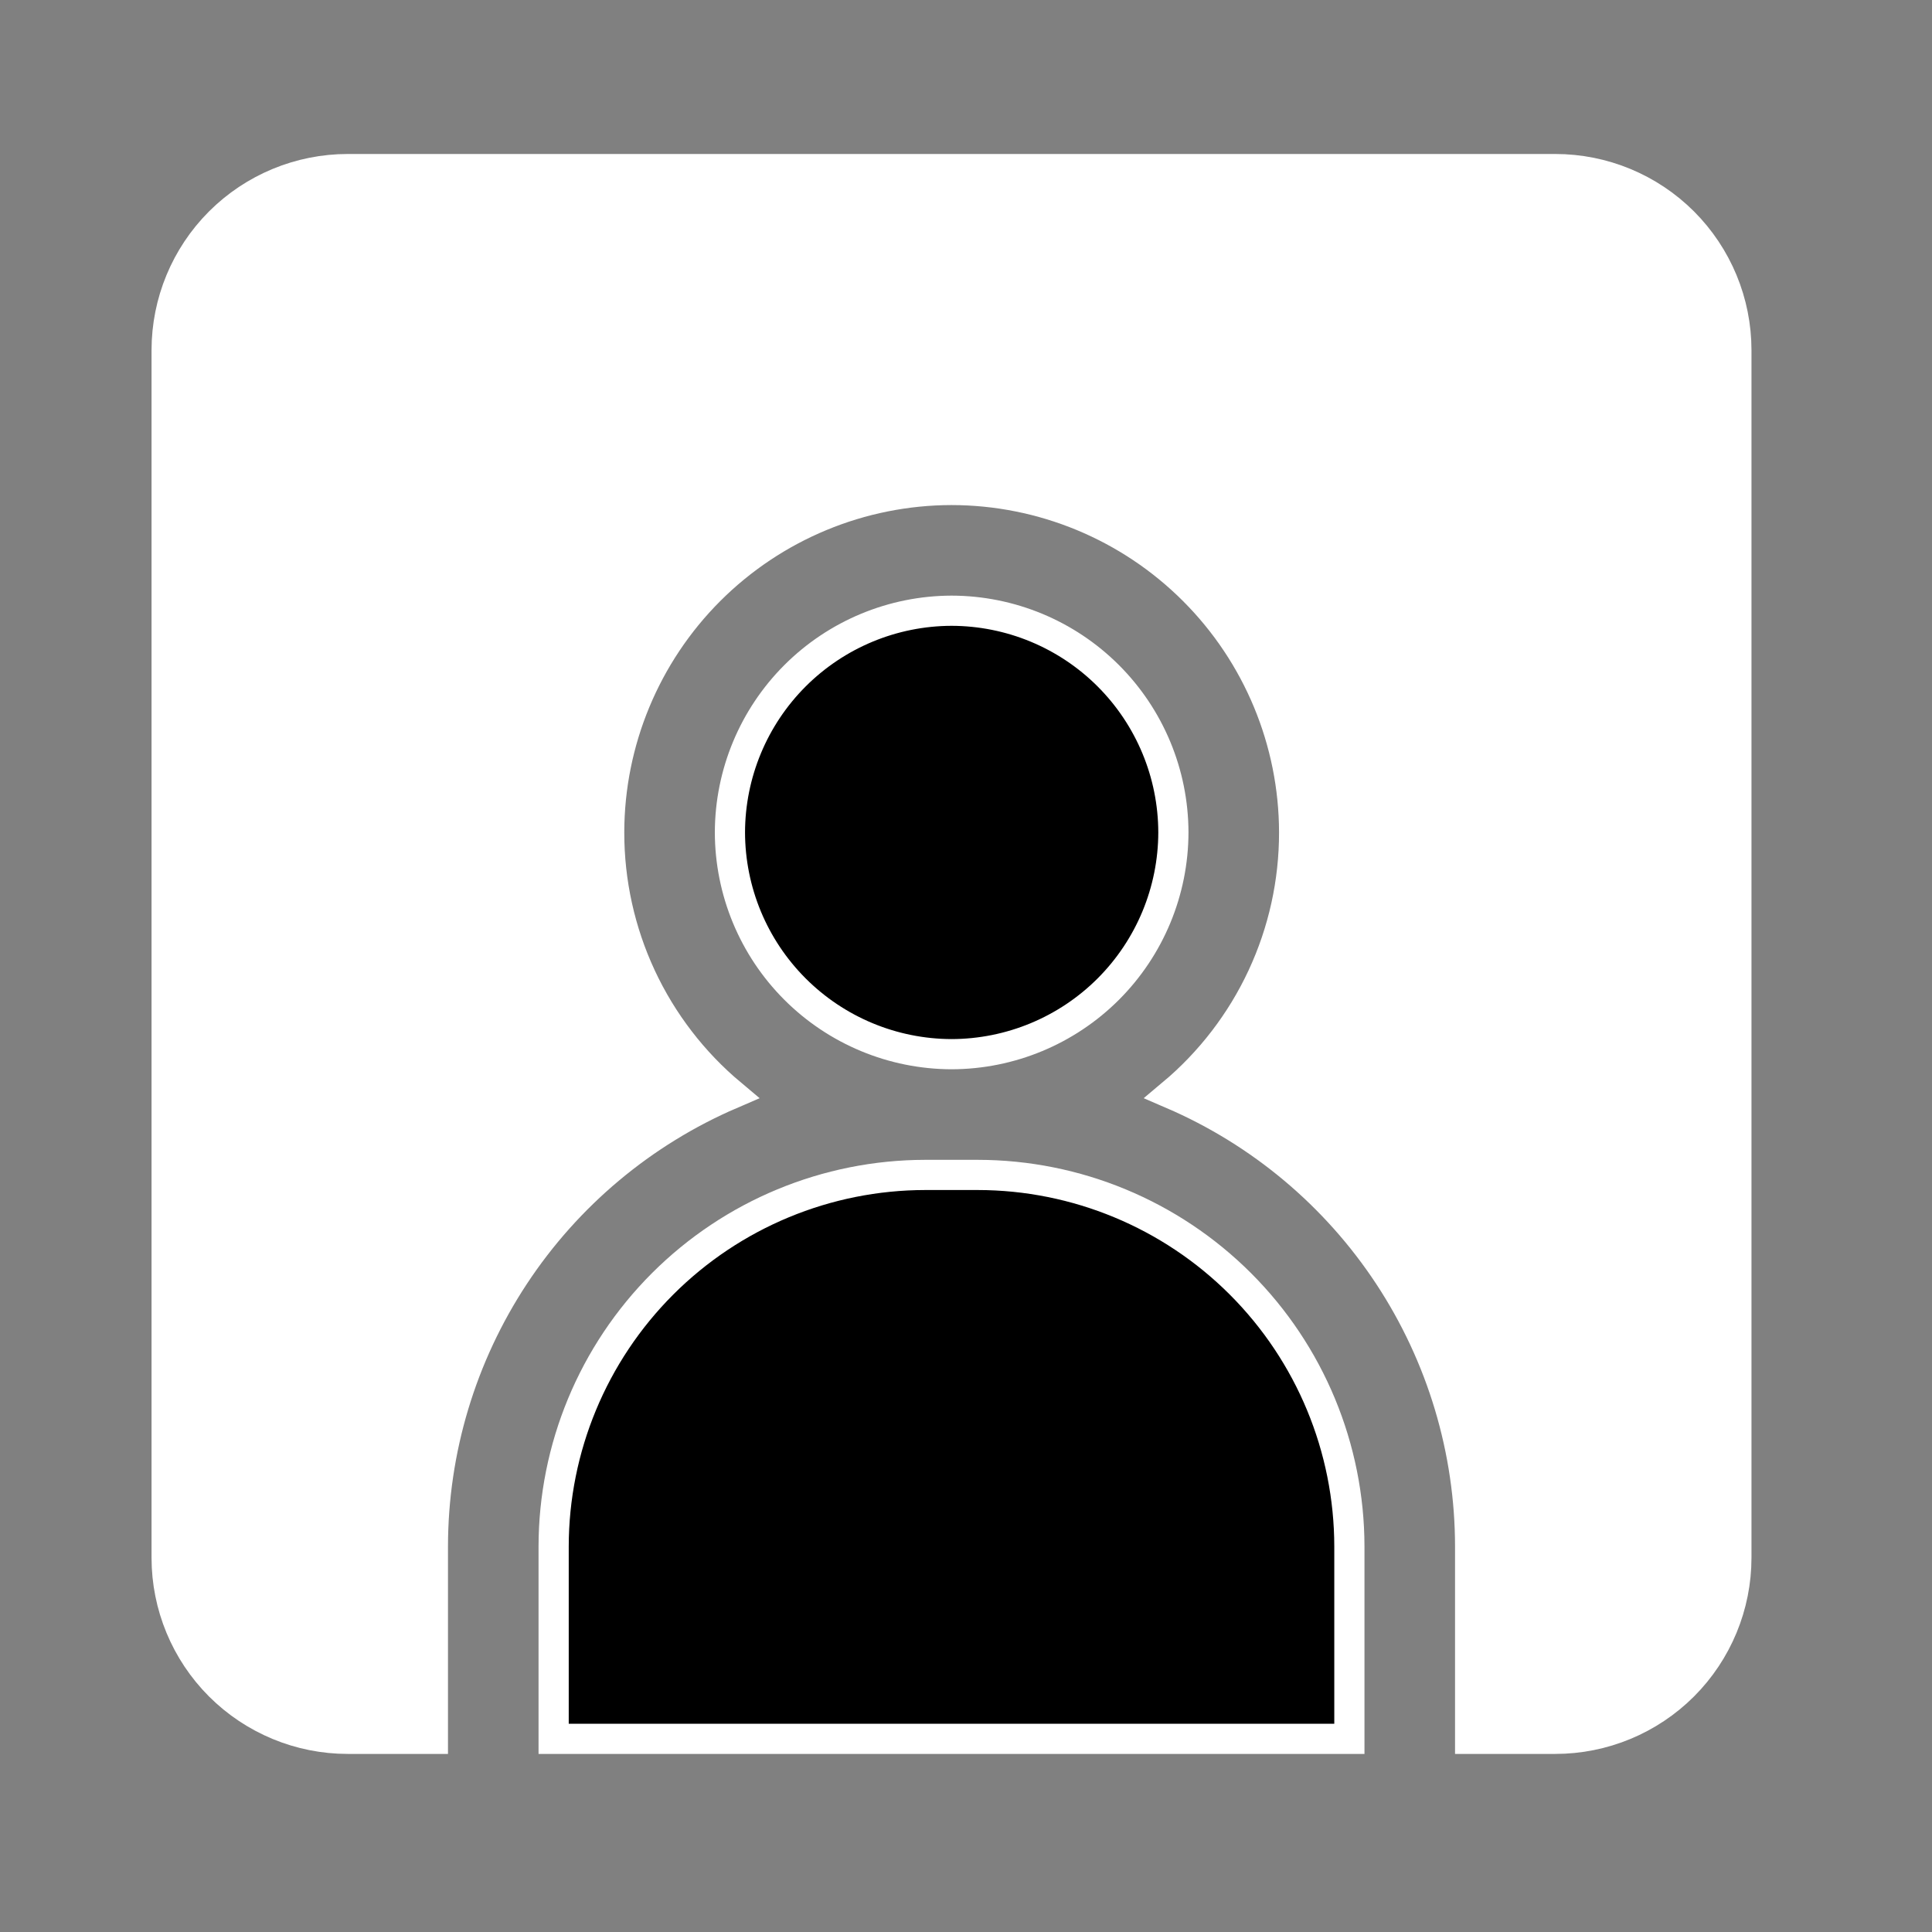 <!DOCTYPE svg PUBLIC "-//W3C//DTD SVG 1.1//EN" "http://www.w3.org/Graphics/SVG/1.1/DTD/svg11.dtd">
<!-- Uploaded to: SVG Repo, www.svgrepo.com, Transformed by: SVG Repo Mixer Tools -->
<svg width="80px" height="80px" viewBox="0 0 64 64" fill="none" xmlns="http://www.w3.org/2000/svg" stroke="#ffffff">
<rect x="0" y="0" width="64" height="64" fill="#808080" stroke="none"/>
<g id="SVGRepo_bgCarrier" stroke-width="0"/>
<g id="SVGRepo_tracerCarrier" stroke-linecap="round" stroke-linejoin="round"/>
<g id="SVGRepo_iconCarrier"> <path d="M38.87 27.571C38.865 25.624 38.088 23.759 36.711 22.383C35.333 21.007 33.467 20.234 31.52 20.231C29.575 20.236 27.711 21.011 26.335 22.386C24.96 23.762 24.185 25.626 24.18 27.571C24.183 29.518 24.956 31.384 26.332 32.762C27.708 34.139 29.573 34.916 31.52 34.921C33.468 34.918 35.336 34.142 36.714 32.765C38.091 31.387 38.867 29.519 38.87 27.571Z" fill="#000000"/> <path d="M32.39 38.921H30.65C27.386 38.924 24.257 40.222 21.949 42.53C19.641 44.838 18.343 47.967 18.34 51.231V57.601H44.7V51.231C44.697 47.967 43.399 44.838 41.091 42.53C38.783 40.222 35.654 38.924 32.39 38.921Z" fill="#000000"/> <path d="M51.52 5.601H11.52C9.929 5.601 8.403 6.233 7.277 7.358C6.152 8.484 5.52 10.01 5.52 11.601V51.601C5.52 53.192 6.152 54.718 7.277 55.844C8.403 56.969 9.929 57.601 11.52 57.601H14.34V51.231C14.342 48.04 15.28 44.92 17.035 42.257C18.791 39.593 21.289 37.501 24.22 36.241C22.953 35.18 21.934 33.853 21.236 32.355C20.538 30.857 20.178 29.224 20.18 27.571C20.184 24.565 21.381 21.683 23.506 19.557C25.632 17.432 28.514 16.235 31.52 16.231C34.528 16.233 37.412 17.428 39.539 19.554C41.667 21.68 42.865 24.563 42.87 27.571C42.872 29.224 42.512 30.857 41.814 32.355C41.116 33.853 40.097 35.18 38.83 36.241C41.759 37.503 44.254 39.596 46.008 42.259C47.762 44.923 48.698 48.042 48.7 51.231V57.601H51.52C53.111 57.601 54.637 56.969 55.763 55.844C56.888 54.718 57.52 53.192 57.52 51.601V11.601C57.52 10.01 56.888 8.484 55.763 7.358C54.637 6.233 53.111 5.601 51.52 5.601Z" fill="#ffffff"/> </g>
</svg>